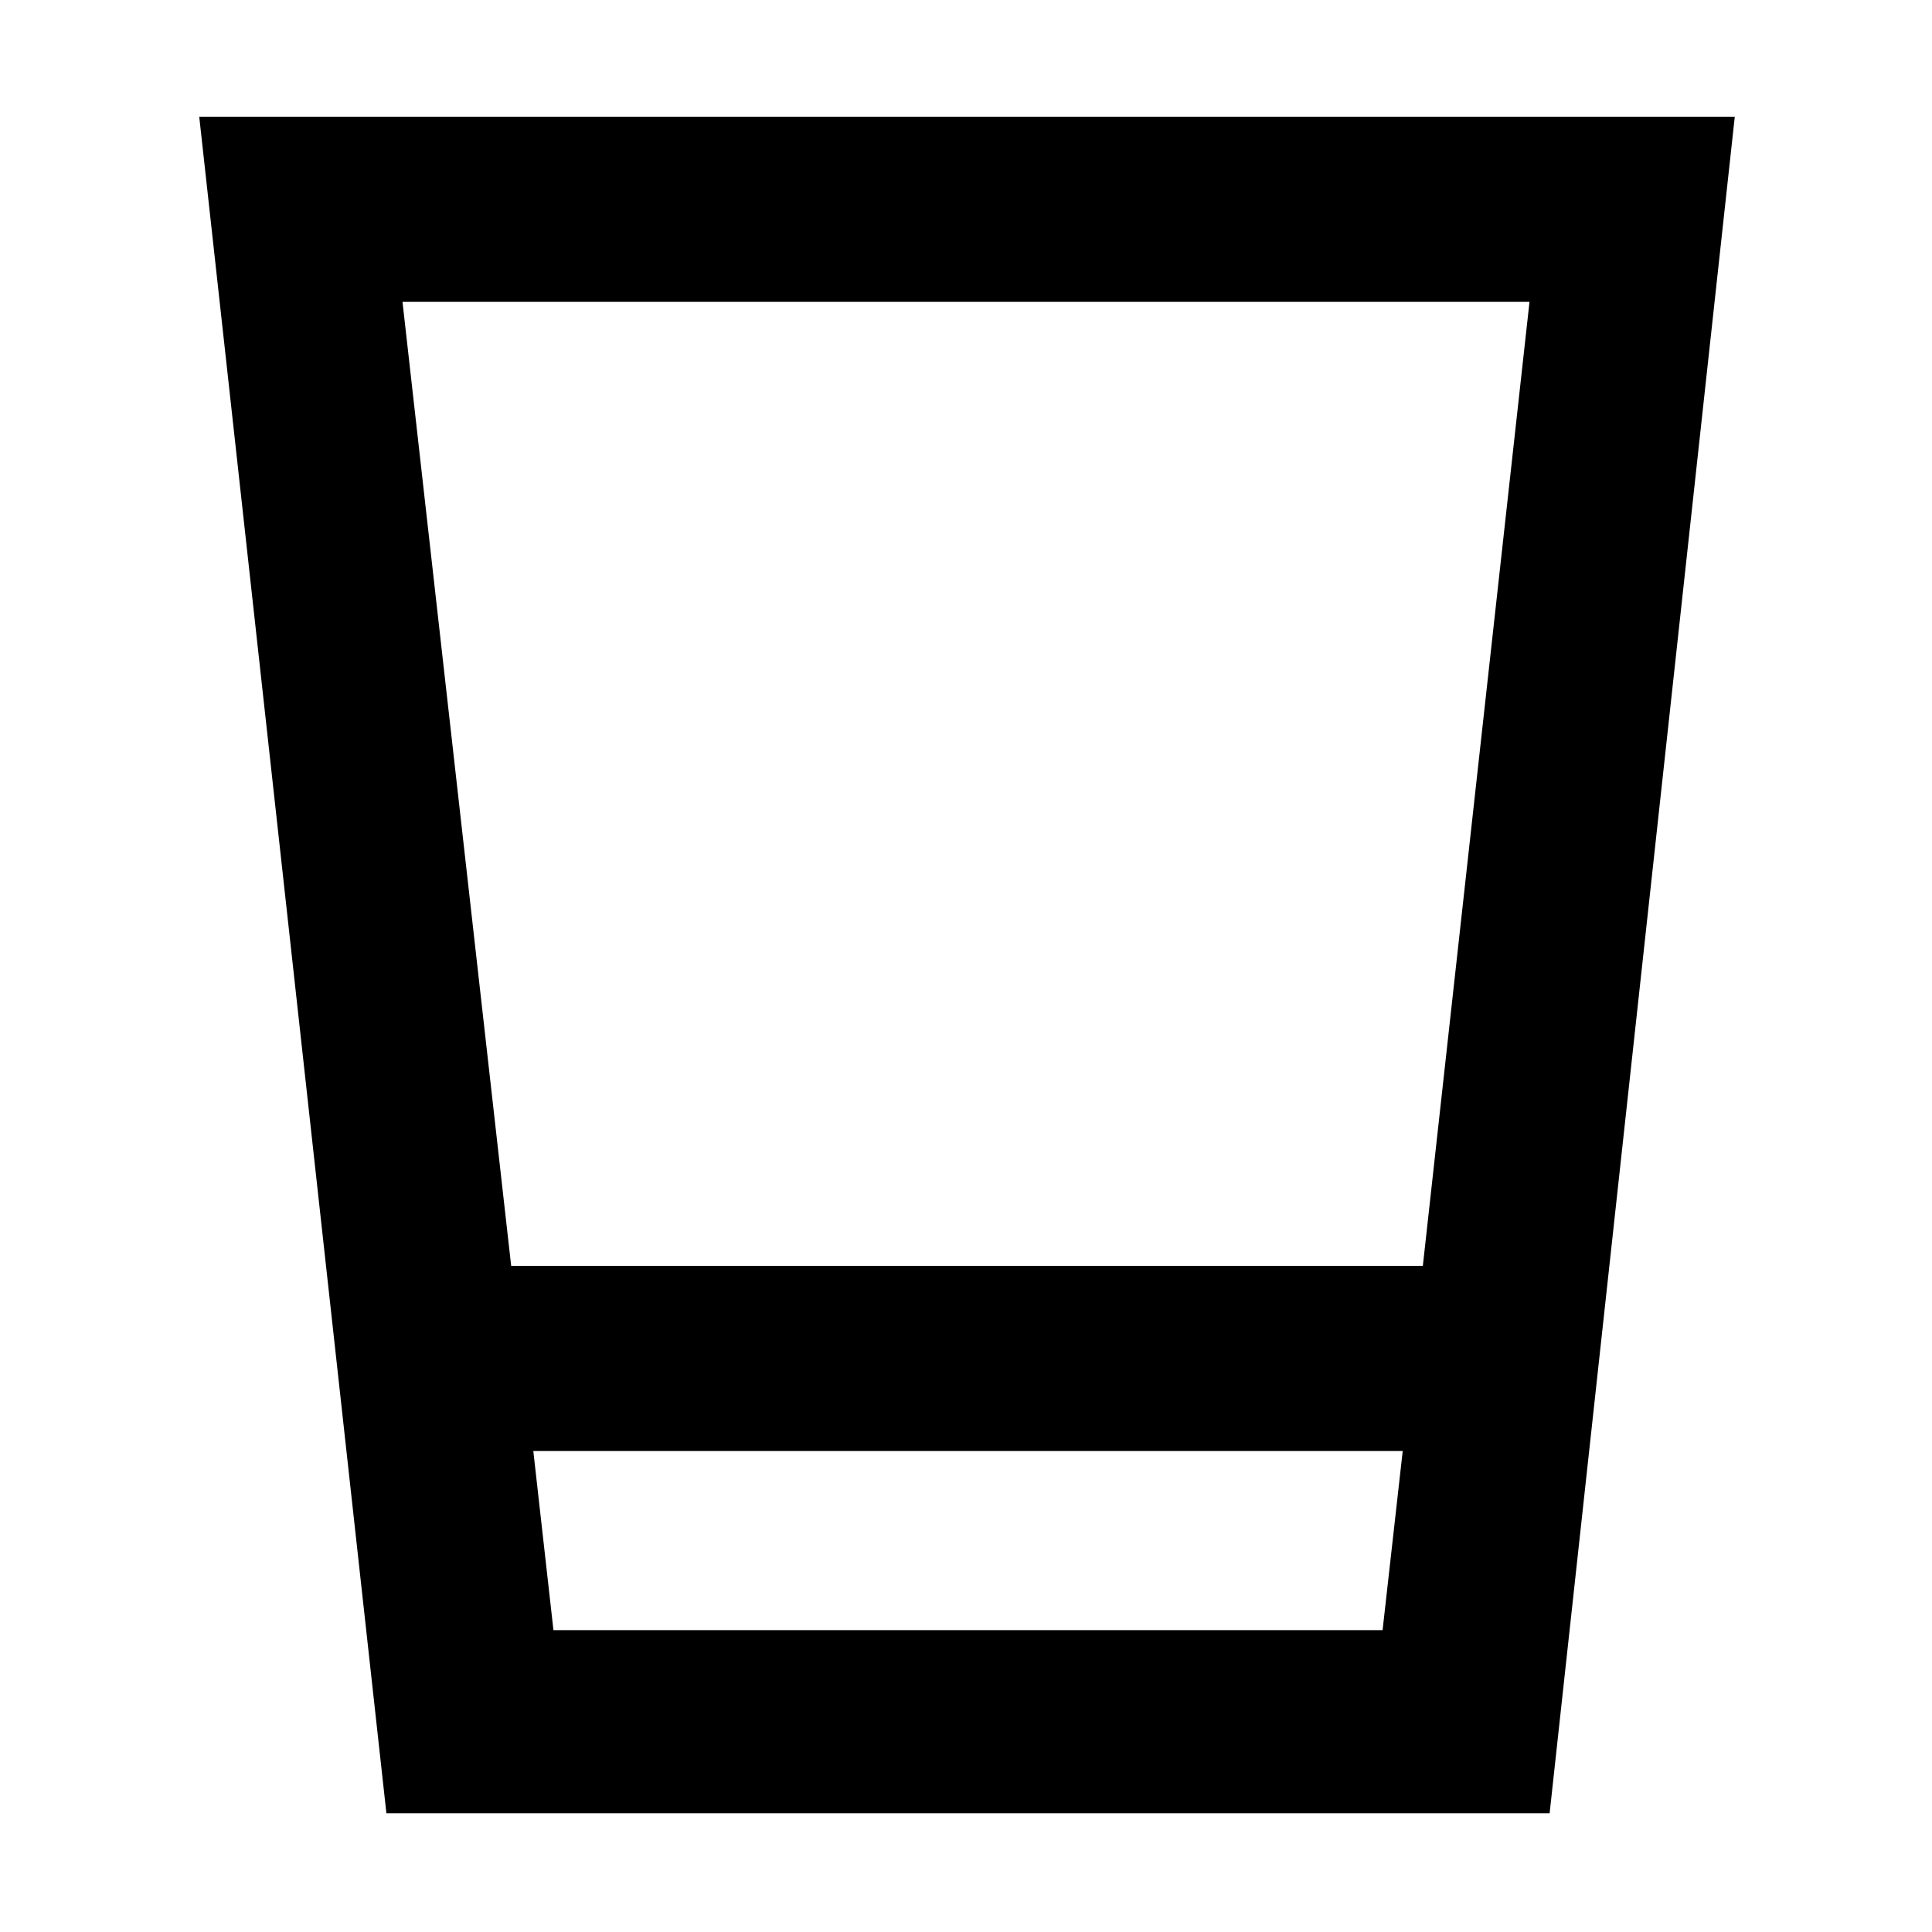 <svg xmlns="http://www.w3.org/2000/svg" height="48" viewBox="0 -960 960 960" width="48"><path d="M192-59 99-902h763L770-59H192Zm73-180 10 89h412l10-89H265Zm-11-92h453l53-479H200l54 479Zm11 181h432-432Z"/></svg>